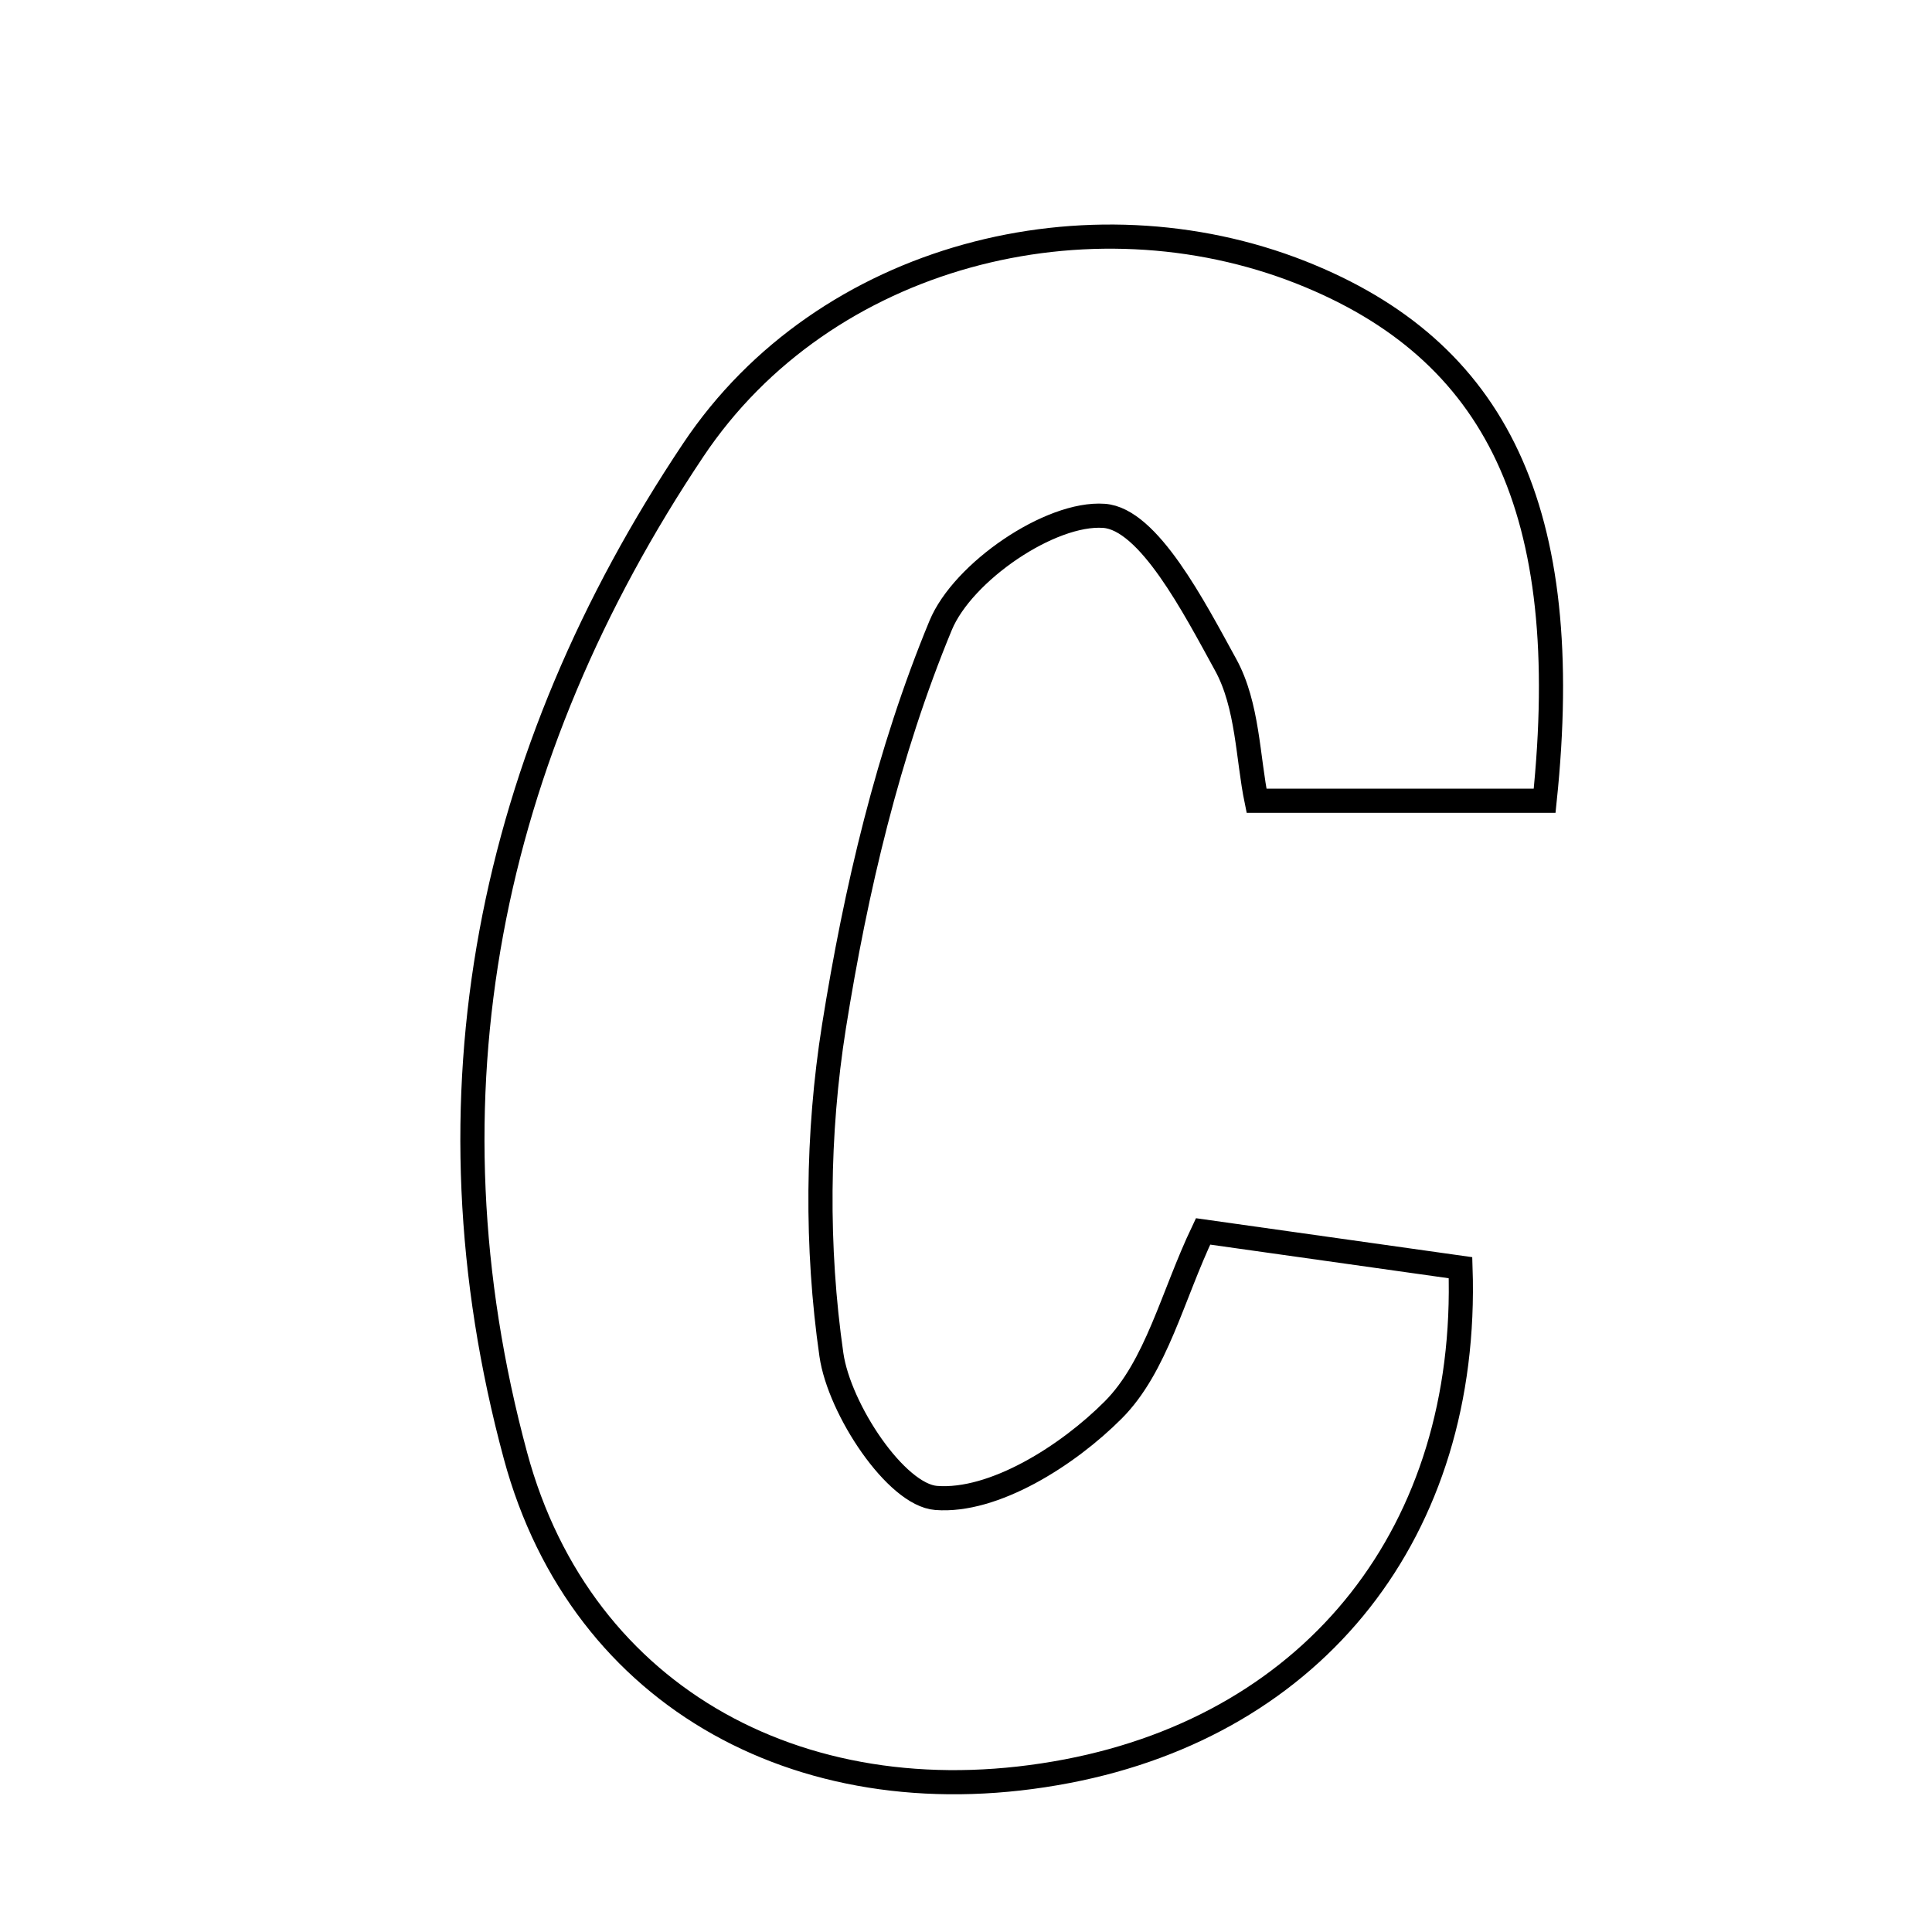<svg xmlns="http://www.w3.org/2000/svg" viewBox="0.0 0.0 24.0 24.0" height="200px" width="200px"><path fill="none" stroke="black" stroke-width=".3" stroke-opacity="1.0"  filling="0" d="M16.164 3.385 C18.592 4.347 19.566 6.334 19.188 9.947 C17.946 9.947 16.873 9.947 15.609 9.947 C15.5 9.419 15.502 8.762 15.226 8.259 C14.832 7.541 14.268 6.447 13.714 6.408 C13.048 6.36 11.959 7.106 11.685 7.769 C11.032 9.346 10.63 11.057 10.36 12.751 C10.148 14.084 10.136 15.495 10.328 16.829 C10.426 17.508 11.132 18.57 11.629 18.608 C12.344 18.664 13.261 18.085 13.829 17.515 C14.366 16.976 14.563 16.098 14.945 15.297 C16.052 15.453 17.111 15.603 18.143 15.748 C18.252 19.021 16.338 21.412 13.259 22.002 C10.035 22.62 7.225 21.123 6.404 18.085 C5.196 13.617 6.074 9.384 8.612 5.59 C10.246 3.145 13.531 2.344 16.164 3.385"></path></svg>